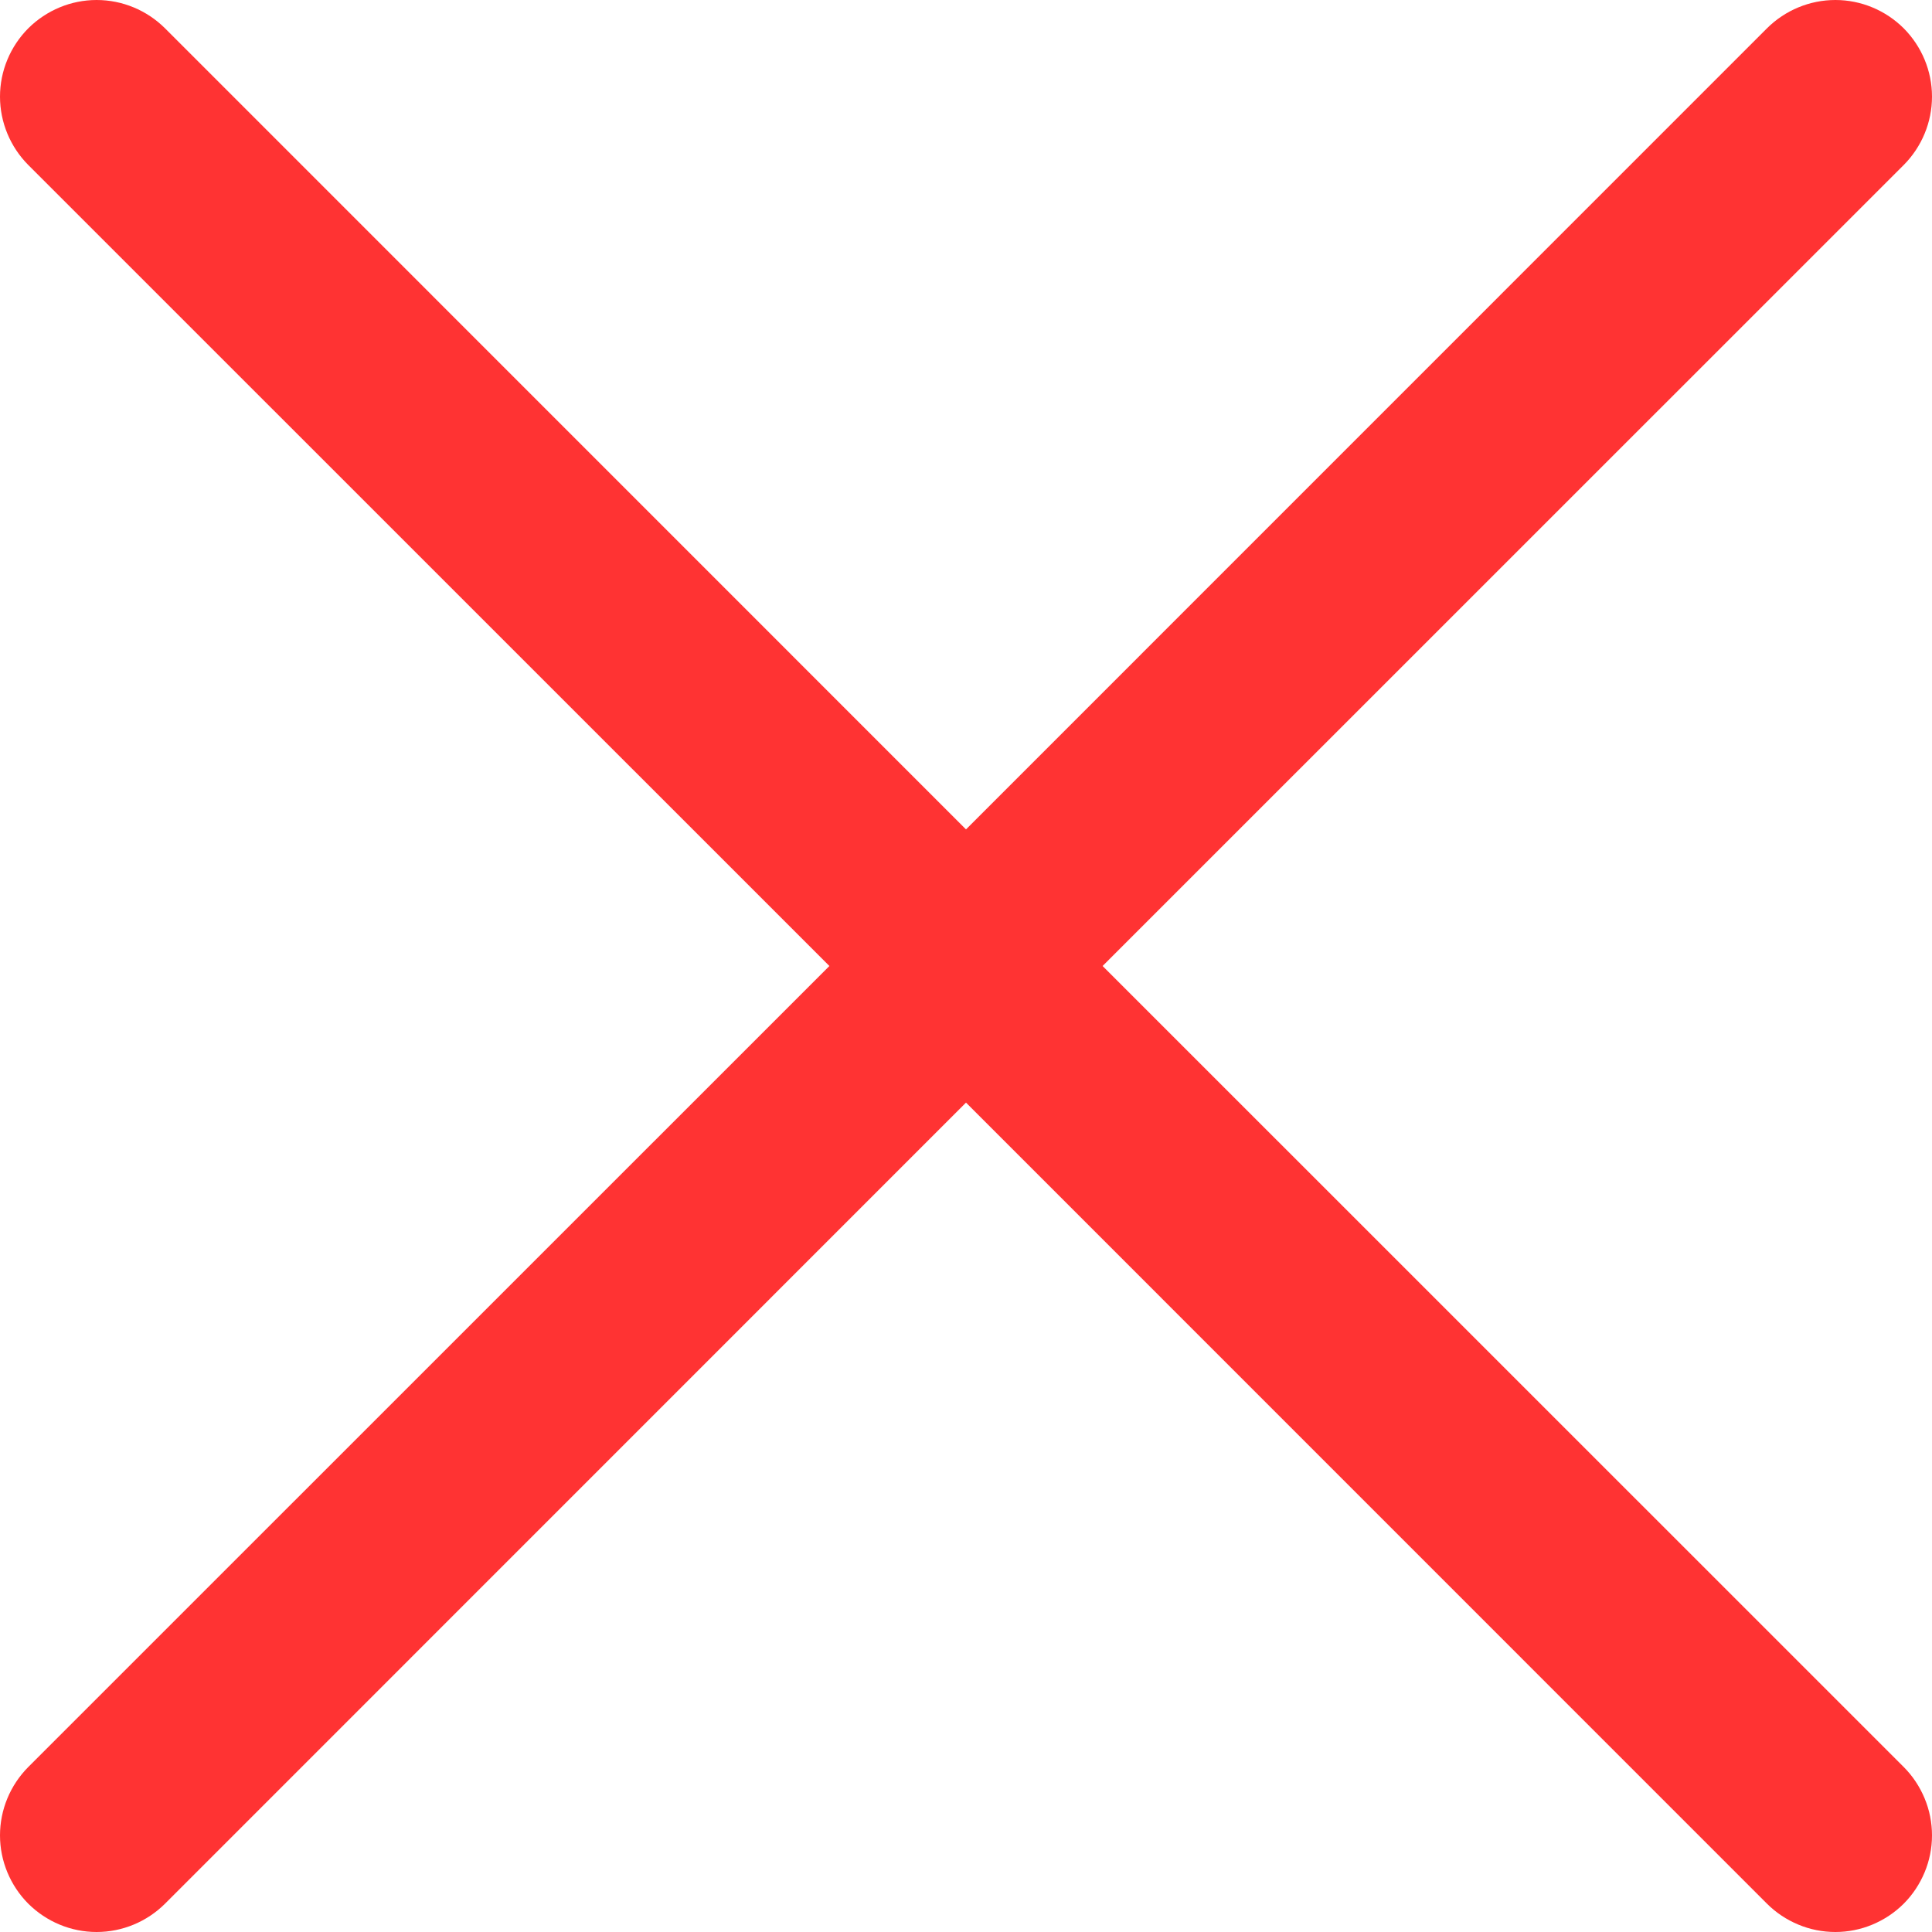 <svg width="17" height="17" viewBox="0 0 17 17" fill="none" xmlns="http://www.w3.org/2000/svg">
<path id="Vector" d="M16.751 15.548C16.83 15.627 16.892 15.721 16.935 15.824C16.978 15.927 17 16.038 17 16.15C17 16.261 16.978 16.372 16.935 16.475C16.892 16.578 16.83 16.672 16.751 16.751C16.672 16.83 16.578 16.892 16.475 16.935C16.372 16.978 16.261 17 16.15 17C16.038 17 15.927 16.978 15.824 16.935C15.721 16.892 15.627 16.83 15.548 16.751L8.5 9.702L1.452 16.751C1.292 16.91 1.076 17 0.85 17C0.625 17 0.409 16.91 0.249 16.751C0.09 16.591 4.44607e-09 16.375 0 16.15C-4.44607e-09 15.924 0.09 15.708 0.249 15.548L7.298 8.5L0.249 1.452C0.09 1.292 0 1.076 0 0.85C0 0.625 0.09 0.409 0.249 0.249C0.409 0.09 0.625 0 0.85 0C1.076 0 1.292 0.09 1.452 0.249L8.5 7.298L15.548 0.249C15.708 0.09 15.924 -4.44607e-09 16.15 0C16.375 4.44607e-09 16.591 0.09 16.751 0.249C16.91 0.409 17 0.625 17 0.85C17 1.076 16.91 1.292 16.751 1.452L9.702 8.5L16.751 15.548Z" fill="#FF0000" fill-opacity="0.8"/>
</svg>

